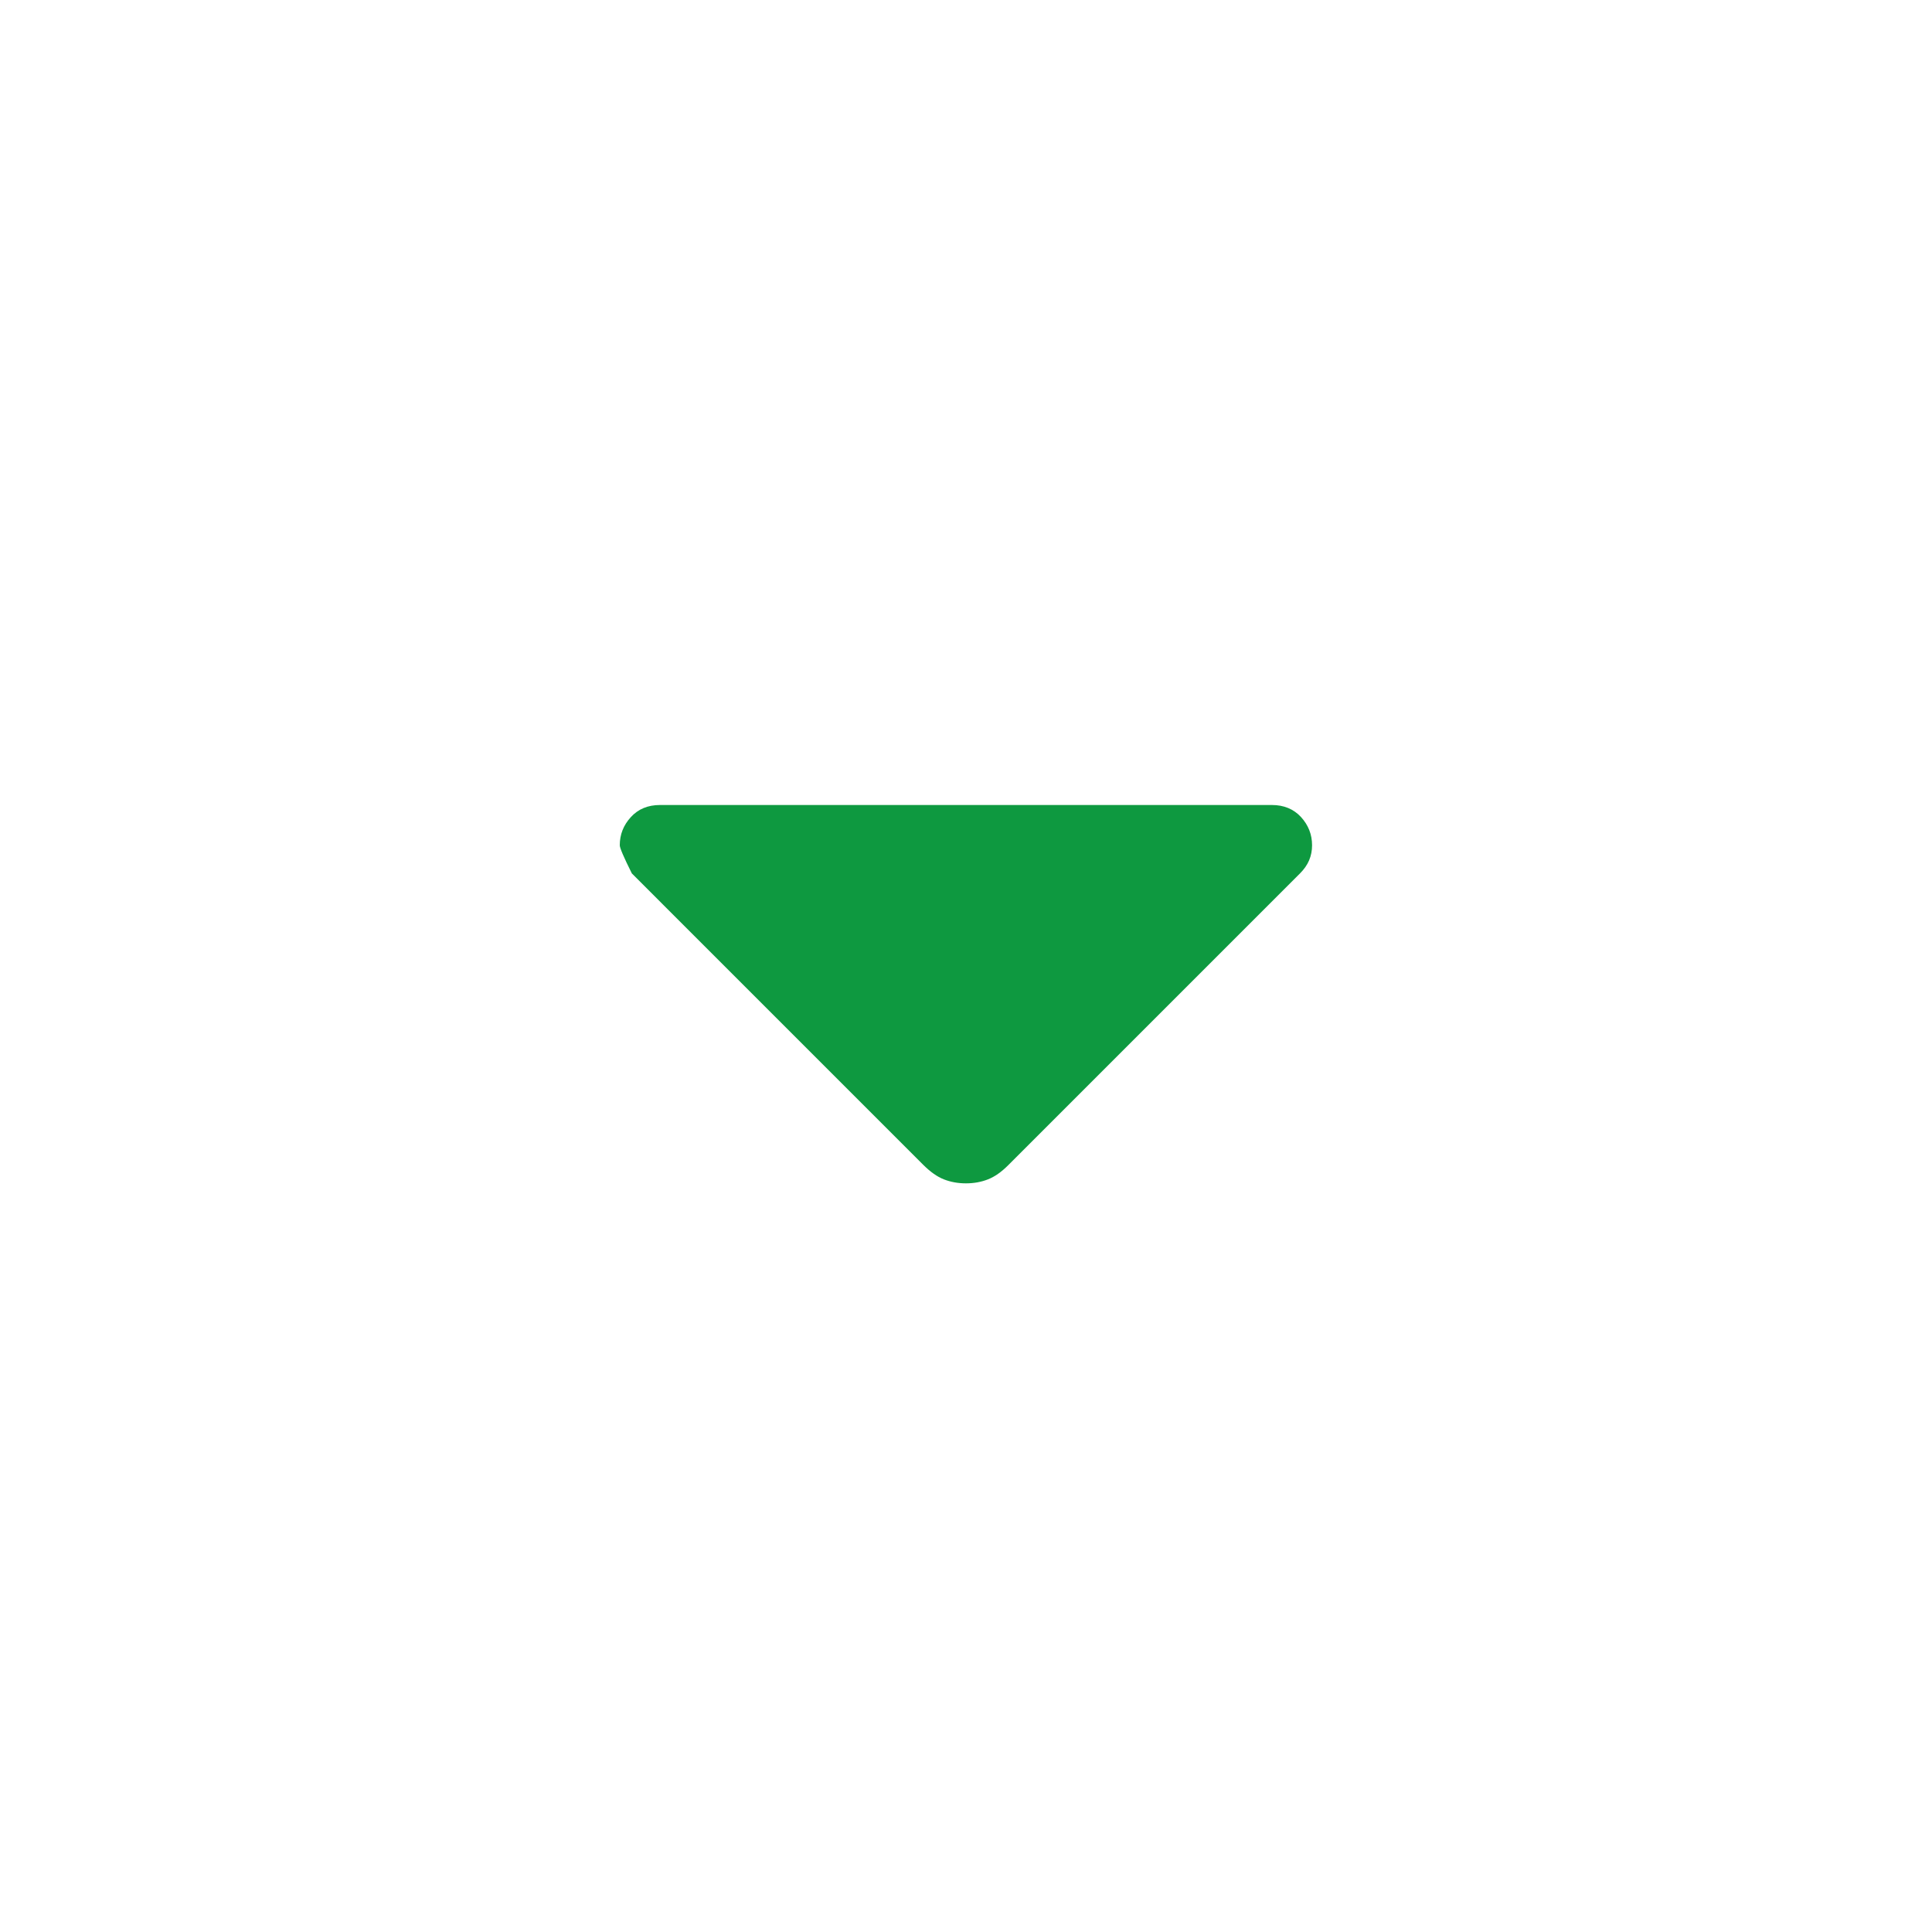 <svg width="24" height="24" viewBox="0 0 24 24" fill="none" xmlns="http://www.w3.org/2000/svg">
<mask id="mask0_946_9235" style="mask-type:alpha" maskUnits="userSpaceOnUse" x="0" y="0" width="24" height="24">
<rect width="24" height="24" transform="matrix(-4.37114e-08 1 1 4.37114e-08 0 0)" fill="#D9D9D9"/>
</mask>
<g mask="url(#mask0_946_9235)">
<path d="M16.299 10.5C16.299 10.367 16.253 10.25 16.162 10.15C16.07 10.05 15.949 10 15.799 10L8.199 10C8.049 10 7.928 10.05 7.837 10.15C7.745 10.25 7.699 10.367 7.699 10.5C7.699 10.533 7.749 10.65 7.849 10.85L11.474 14.475C11.558 14.558 11.641 14.617 11.724 14.65C11.808 14.683 11.899 14.7 11.999 14.7C12.099 14.7 12.191 14.683 12.274 14.65C12.358 14.617 12.441 14.558 12.524 14.475L16.149 10.85C16.199 10.8 16.237 10.746 16.262 10.688C16.287 10.629 16.299 10.567 16.299 10.5Z" fill="#0E9940"/>
</g>
</svg>
